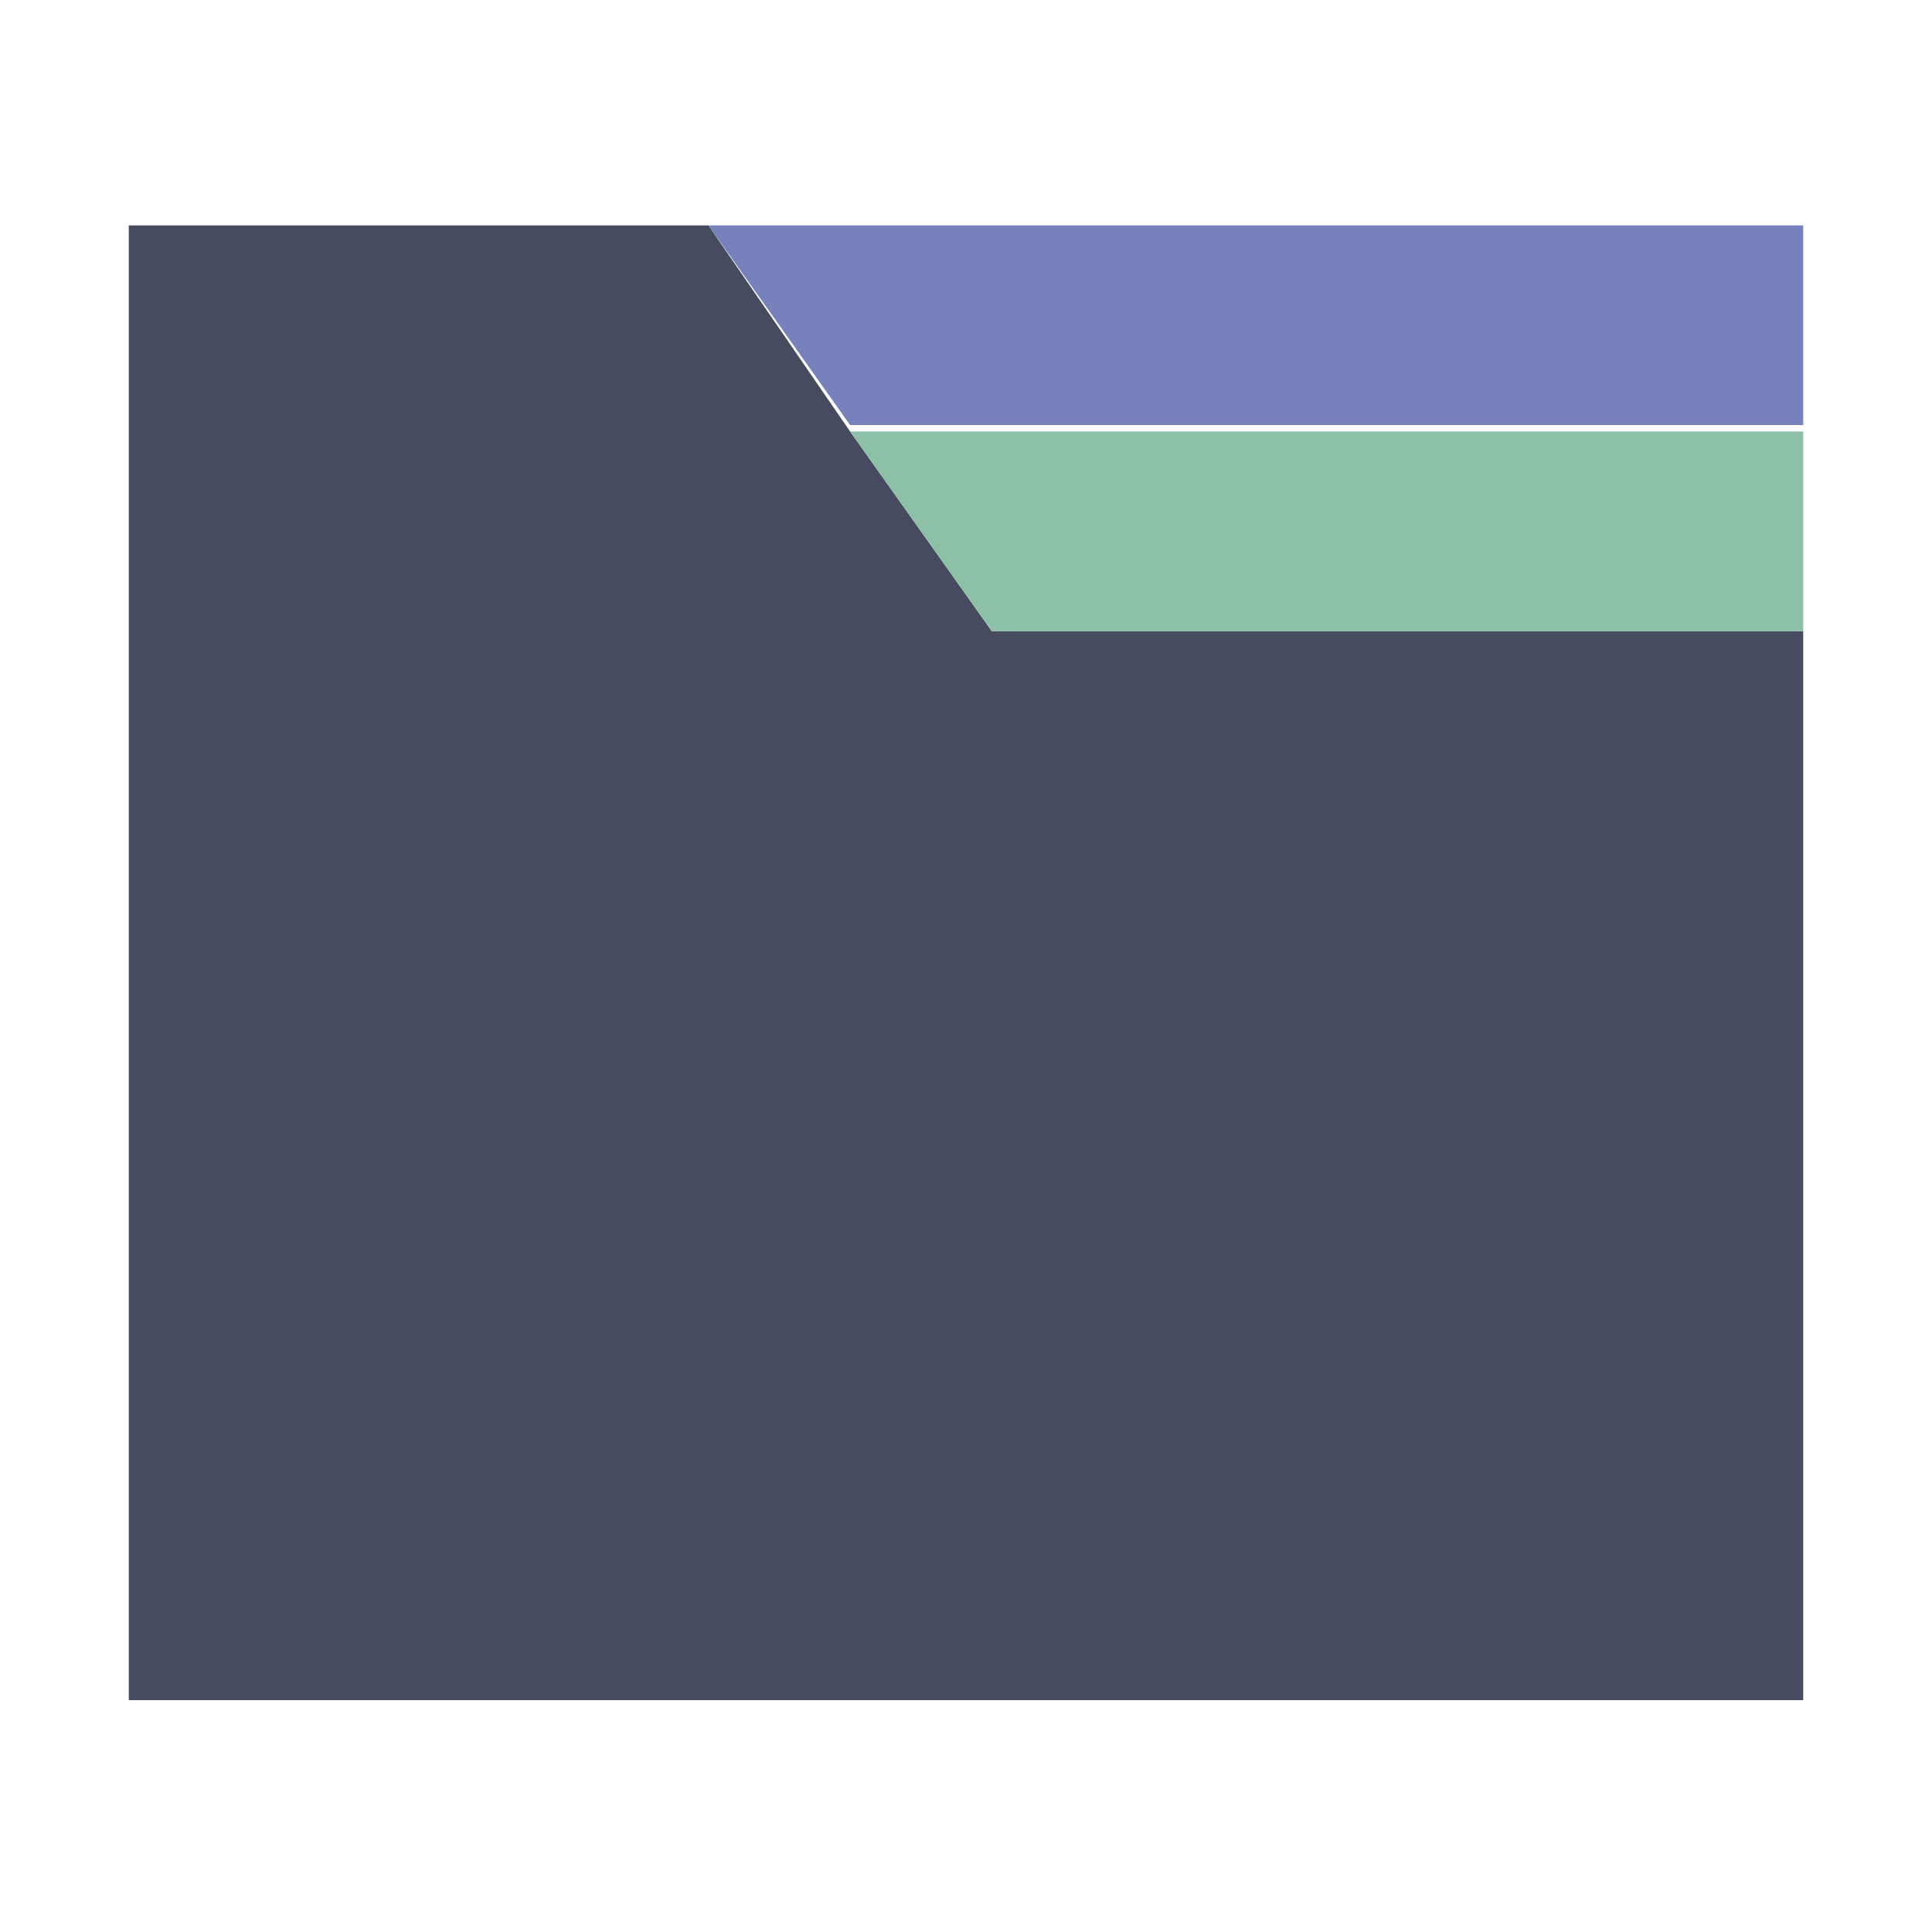 <?xml version="1.0" encoding="utf-8"?>
<!-- Generator: Adobe Illustrator 22.1.0, SVG Export Plug-In . SVG Version: 6.00 Build 0)  -->
<svg version="1.1" id="Capa_1" xmlns="http://www.w3.org/2000/svg" xmlns:xlink="http://www.w3.org/1999/xlink" x="0px" y="0px"
	 viewBox="0 0 30 30" style="enable-background:new 0 0 30 30;" xml:space="preserve">
<style type="text/css">
	.st0{fill:#7781BB;}
	.st1{fill:#464B5F;}
	.st2{fill:#8CC1A8;}
</style>
<g>
	<path class="st0" d="M11,3.5l2.2,3.1H28V3.5H11z M11,3.5"/>
	<path class="st1" d="M13.2,6.7L11,3.5H2v22.9H28V9.8H15.4L13.2,6.7z M13.2,6.7"/>
	<path class="st2" d="M15.4,9.8H28V6.7H13.2L15.4,9.8z M15.4,9.8"/>
</g>
</svg>
